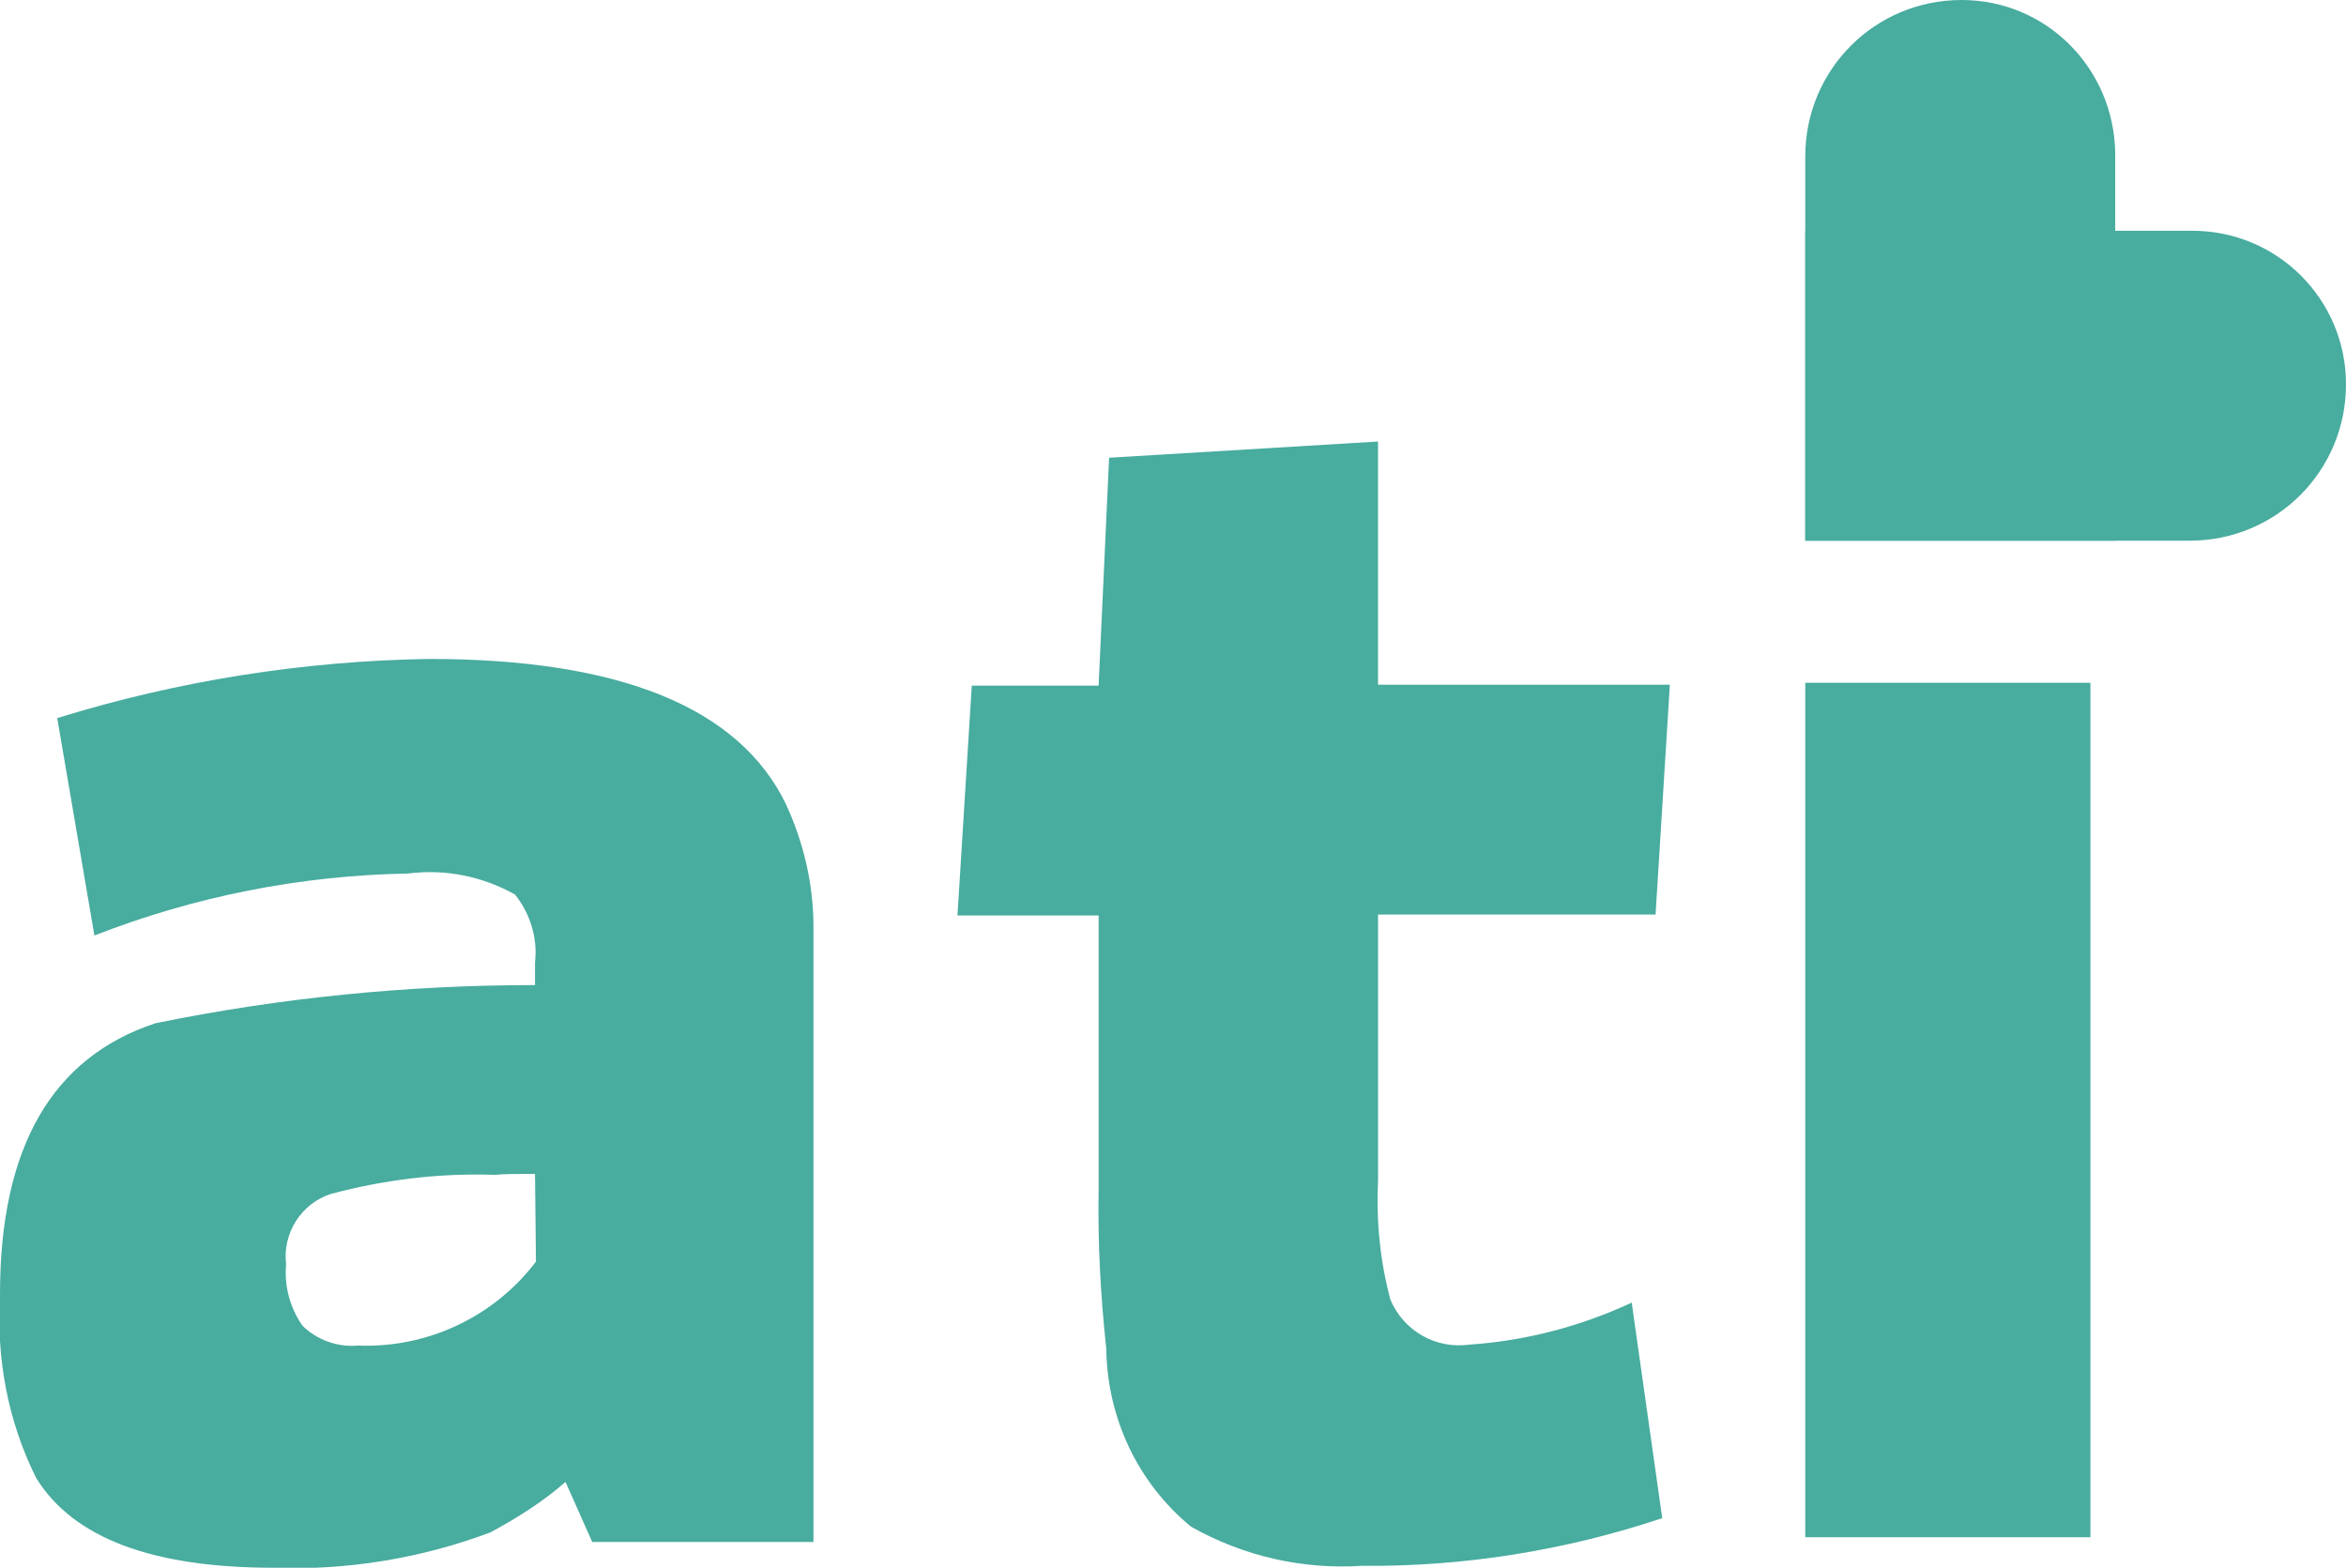 <?xml version="1.0" encoding="utf-8"?>
<!-- Generator: Adobe Illustrator 26.2.1, SVG Export Plug-In . SVG Version: 6.00 Build 0)  -->
<svg version="1.1" id="Capa_1" xmlns="http://www.w3.org/2000/svg" xmlns:xlink="http://www.w3.org/1999/xlink" x="0px" y="0px"
	 viewBox="0 0 246 164.4" style="enable-background:new 0 0 246 164.4;" xml:space="preserve">
<style type="text/css">
	.st0{fill:#48AC9F;}
</style>
<g id="Grupo_771" transform="translate(-140 -45)">
	<path id="Trazado_330" class="st0" d="M386,85.3L386,85.3c0,9.1-7.3,16.4-16.4,16.4h-40.3V69.2h40.6C378.8,69.2,386,76.4,386,85.3"
		/>
	<path id="Trazado_331" class="st0" d="M345.7,45L345.7,45c8.9,0,16,7.2,16.1,16.1v40.6h-32.5V61.4C329.3,52.3,336.6,45,345.7,45
		L345.7,45"/>
</g>
<g id="Grupo_770" transform="translate(-140 -45)">
	<path id="Trazado_328" class="st0" d="M196.1,148.3v-2.4c0.3-2.5-0.5-5.1-2.1-7.1c-3.4-1.9-7.3-2.7-11.2-2.2
		c-11.3,0.2-22.4,2.4-32.9,6.5l-3.9-22.8c12.6-3.9,25.8-6,39-6.2c20,0,32.5,5.1,37.4,15.2c1.9,4.1,2.9,8.5,2.9,12.9v64.5h-23.2
		l-2.8-6.3c-2.4,2.1-5.1,3.8-7.9,5.3c-7.2,2.7-15,4-22.7,3.7c-12.7,0-21-3.1-24.9-9.4c-3-6-4.2-12.6-3.8-19.3
		c0-15.3,5.4-24.8,16.3-28.4C169.5,149.6,182.8,148.3,196.1,148.3 M196.1,168.1c-1.9,0-3.3,0-4.2,0.1c-5.8-0.2-11.6,0.5-17.2,2
		c-3.1,1-5.1,4.1-4.7,7.4c-0.2,2.3,0.4,4.5,1.7,6.4c1.5,1.5,3.7,2.3,5.8,2.1c7.3,0.3,14.3-3,18.7-8.8L196.1,168.1z"/>
	<path id="Trazado_329" class="st0" d="M255.2,141h-14.8l1.5-24.1h13.3l1.1-23.9l28.2-1.7v25.5h30.6l-1.5,24.1h-29.1v27.9
		c-0.2,4.2,0.2,8.4,1.3,12.5c1.4,3.3,4.8,5.2,8.3,4.7c5.9-0.4,11.6-1.9,17-4.4l3.2,22.6c-10.2,3.4-20.8,5.1-31.5,5
		c-6.2,0.4-12.4-1-17.9-4.1c-5.6-4.6-8.8-11.4-8.9-18.7c-0.6-5.6-0.9-11.1-0.8-16.7L255.2,141z"/>
	<rect id="Rectángulo_362" x="329.3" y="116.6" class="st0" width="29.9" height="89.6"/>
</g>
</svg>

